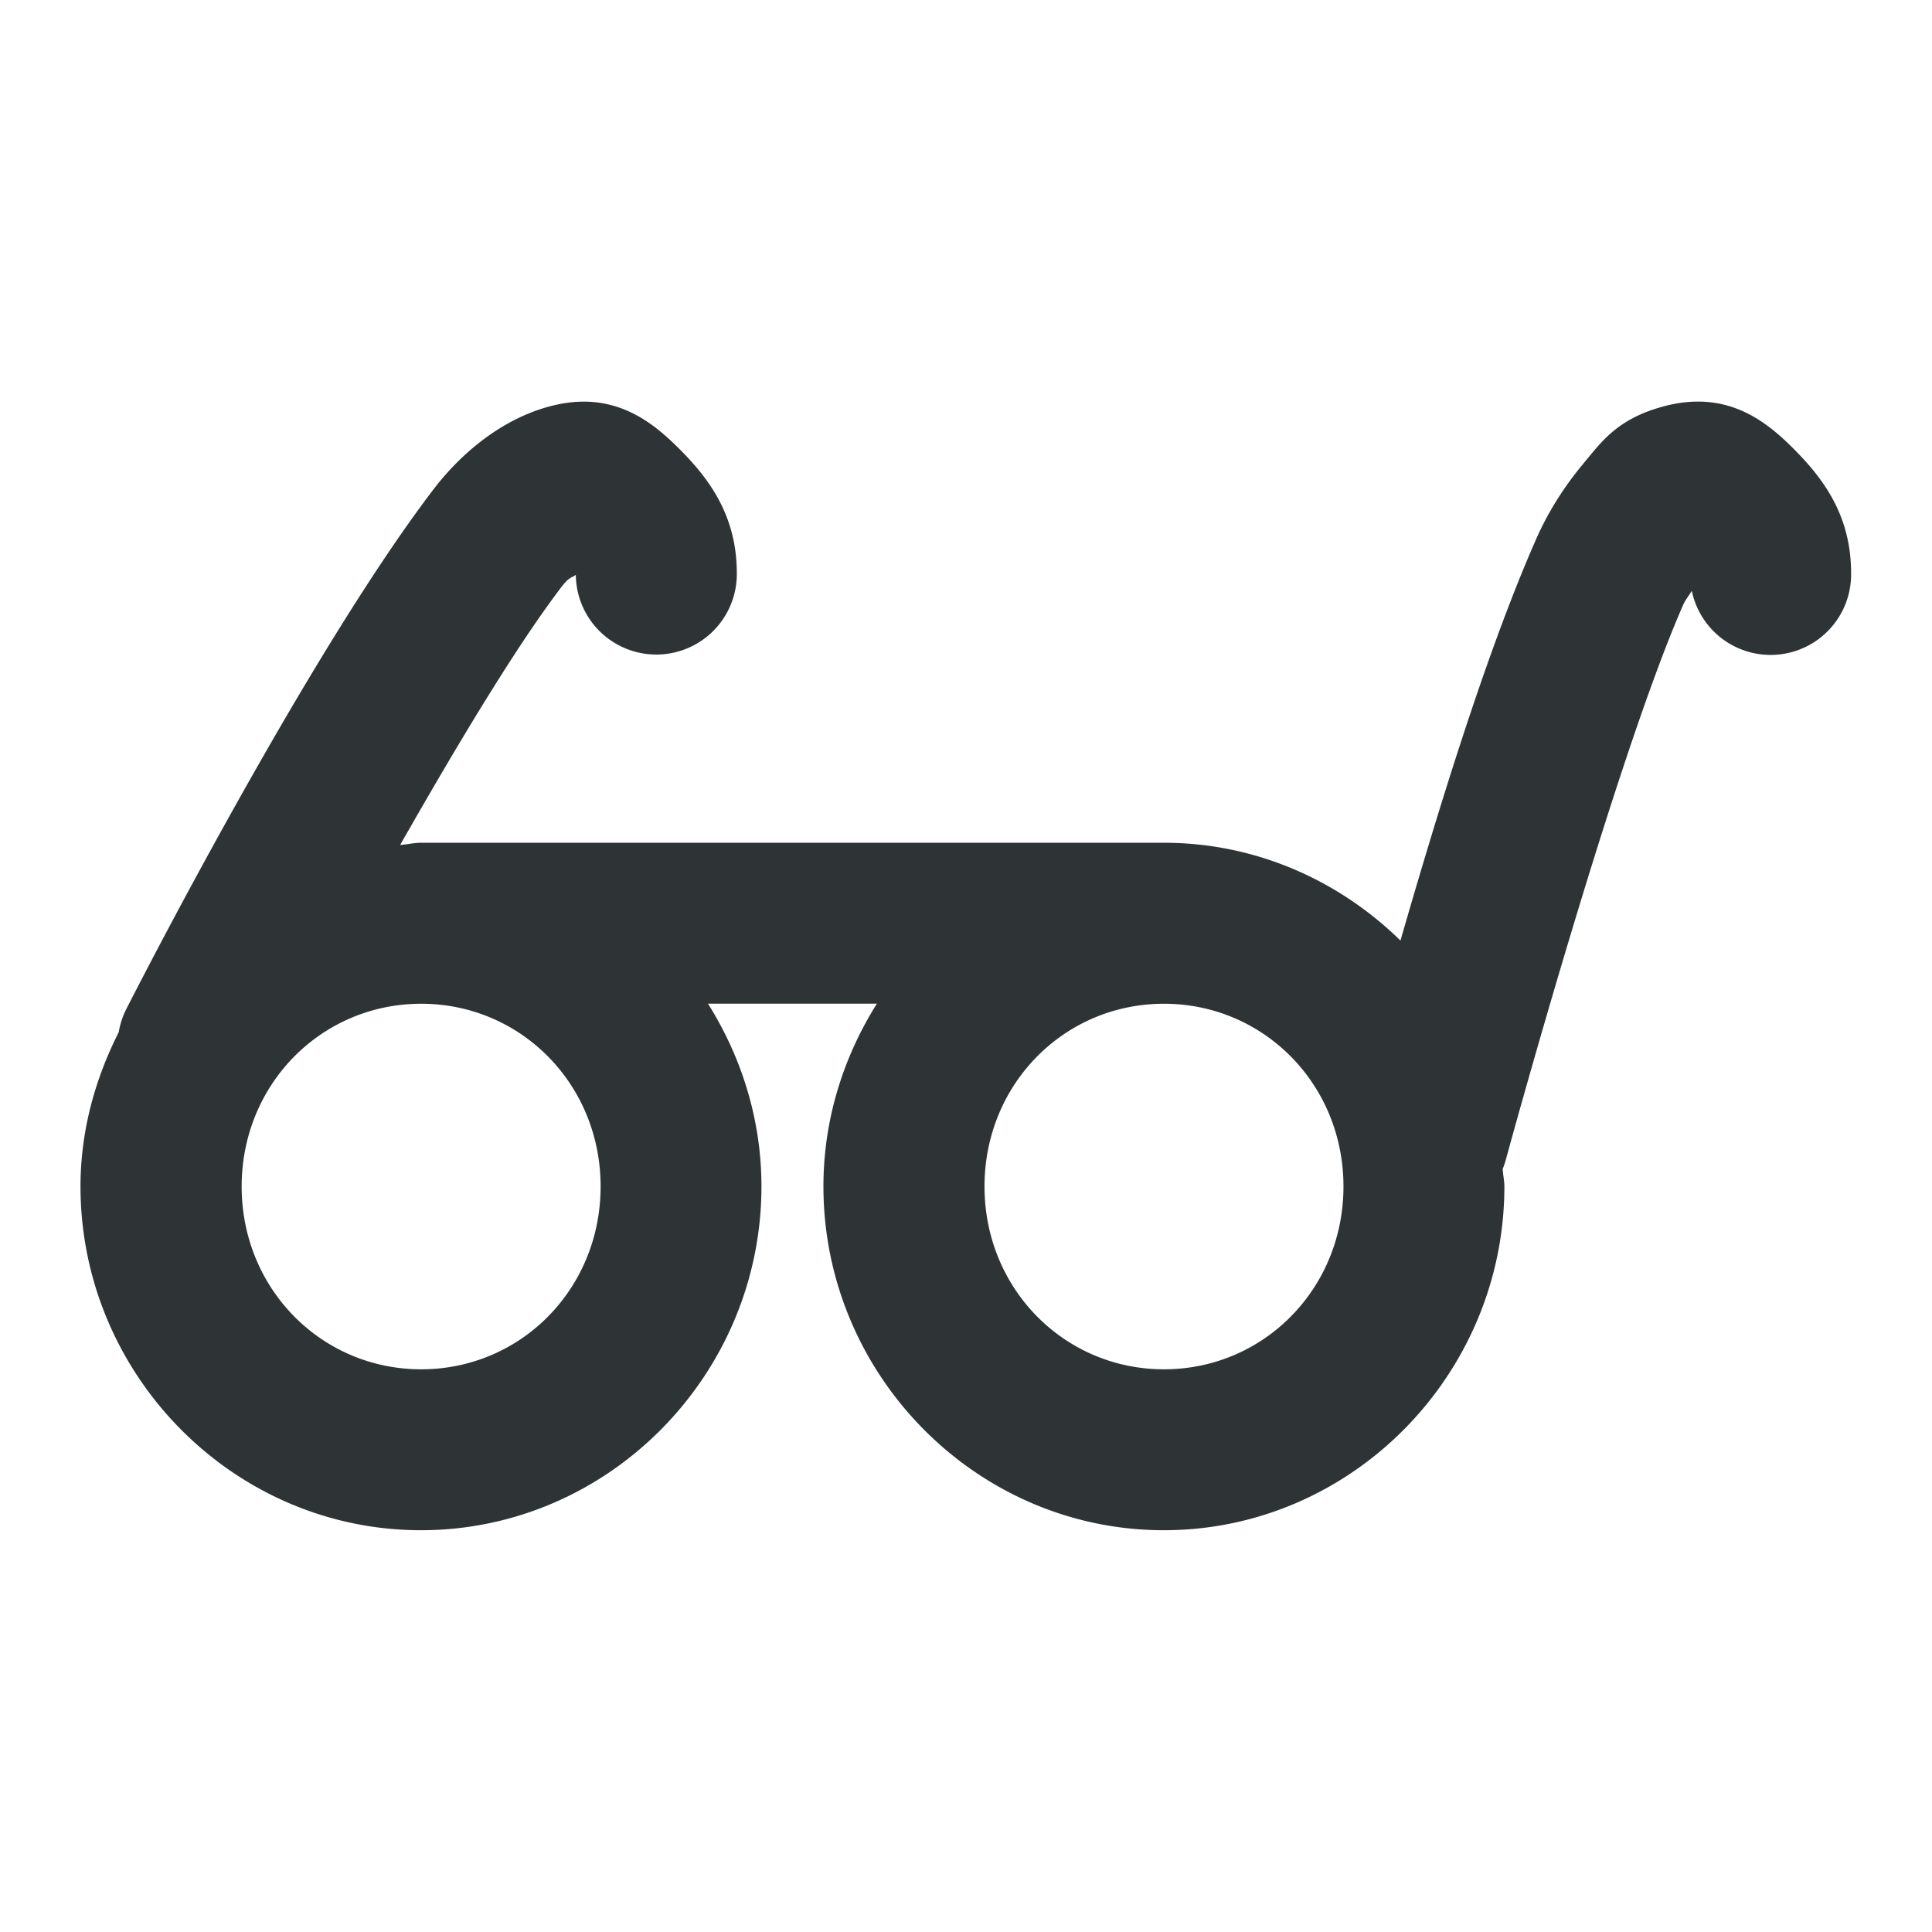 <svg viewBox="0 0 24 24" xmlns="http://www.w3.org/2000/svg"><path d="m7.369 4.994c-.168-.014-.353.002-.559.059-.504.139-1.019.493-1.432 1.035-1.616 2.124-3.805 6.439-3.805 6.439a1 1 0 0 0 -.098.295c-.293.58-.475 1.225-.475 1.916 0 2.34 1.9 4.271 4.23 4.271 2.331 0 4.229-1.932 4.229-4.271 0-.833-.249-1.609-.664-2.27h2.098c-.415.661-.664 1.436-.664 2.27 0 2.34 1.898 4.271 4.229 4.271 2.331 0 4.23-1.932 4.23-4.271 0-.074-.018-.144-.021-.217a1 1 0 0 0 .045-.137s1.345-4.933 2.199-6.875c.023-.053.07-.11.105-.17a1 1 0 0 0 1.979-.219c0-.676-.306-1.125-.664-1.494-.358-.369-.856-.802-1.68-.574-.567.157-.758.438-.99.717-.232.279-.431.591-.582.936-.614 1.396-1.217 3.367-1.682 4.979-.762-.747-1.798-1.215-2.939-1.215h-9.227c-.089 0-.172.022-.26.027.673-1.181 1.419-2.436 1.998-3.197.103-.136.125-.115.184-.158a1 1 0 1 0 2-.02c0-.676-.306-1.125-.664-1.494-.269-.276-.617-.59-1.121-.633zm-2.137 7.475c1.236 0 2.229.997 2.229 2.27 0 1.273-.992 2.271-2.229 2.271s-2.23-.999-2.23-2.271c0-1.273.994-2.27 2.23-2.27zm9.227 0c1.236 0 2.23.997 2.23 2.27 0 1.273-.994 2.271-2.23 2.271s-2.229-.999-2.229-2.271c0-1.273.992-2.27 2.229-2.27z" fill="#2e3436"/></svg>